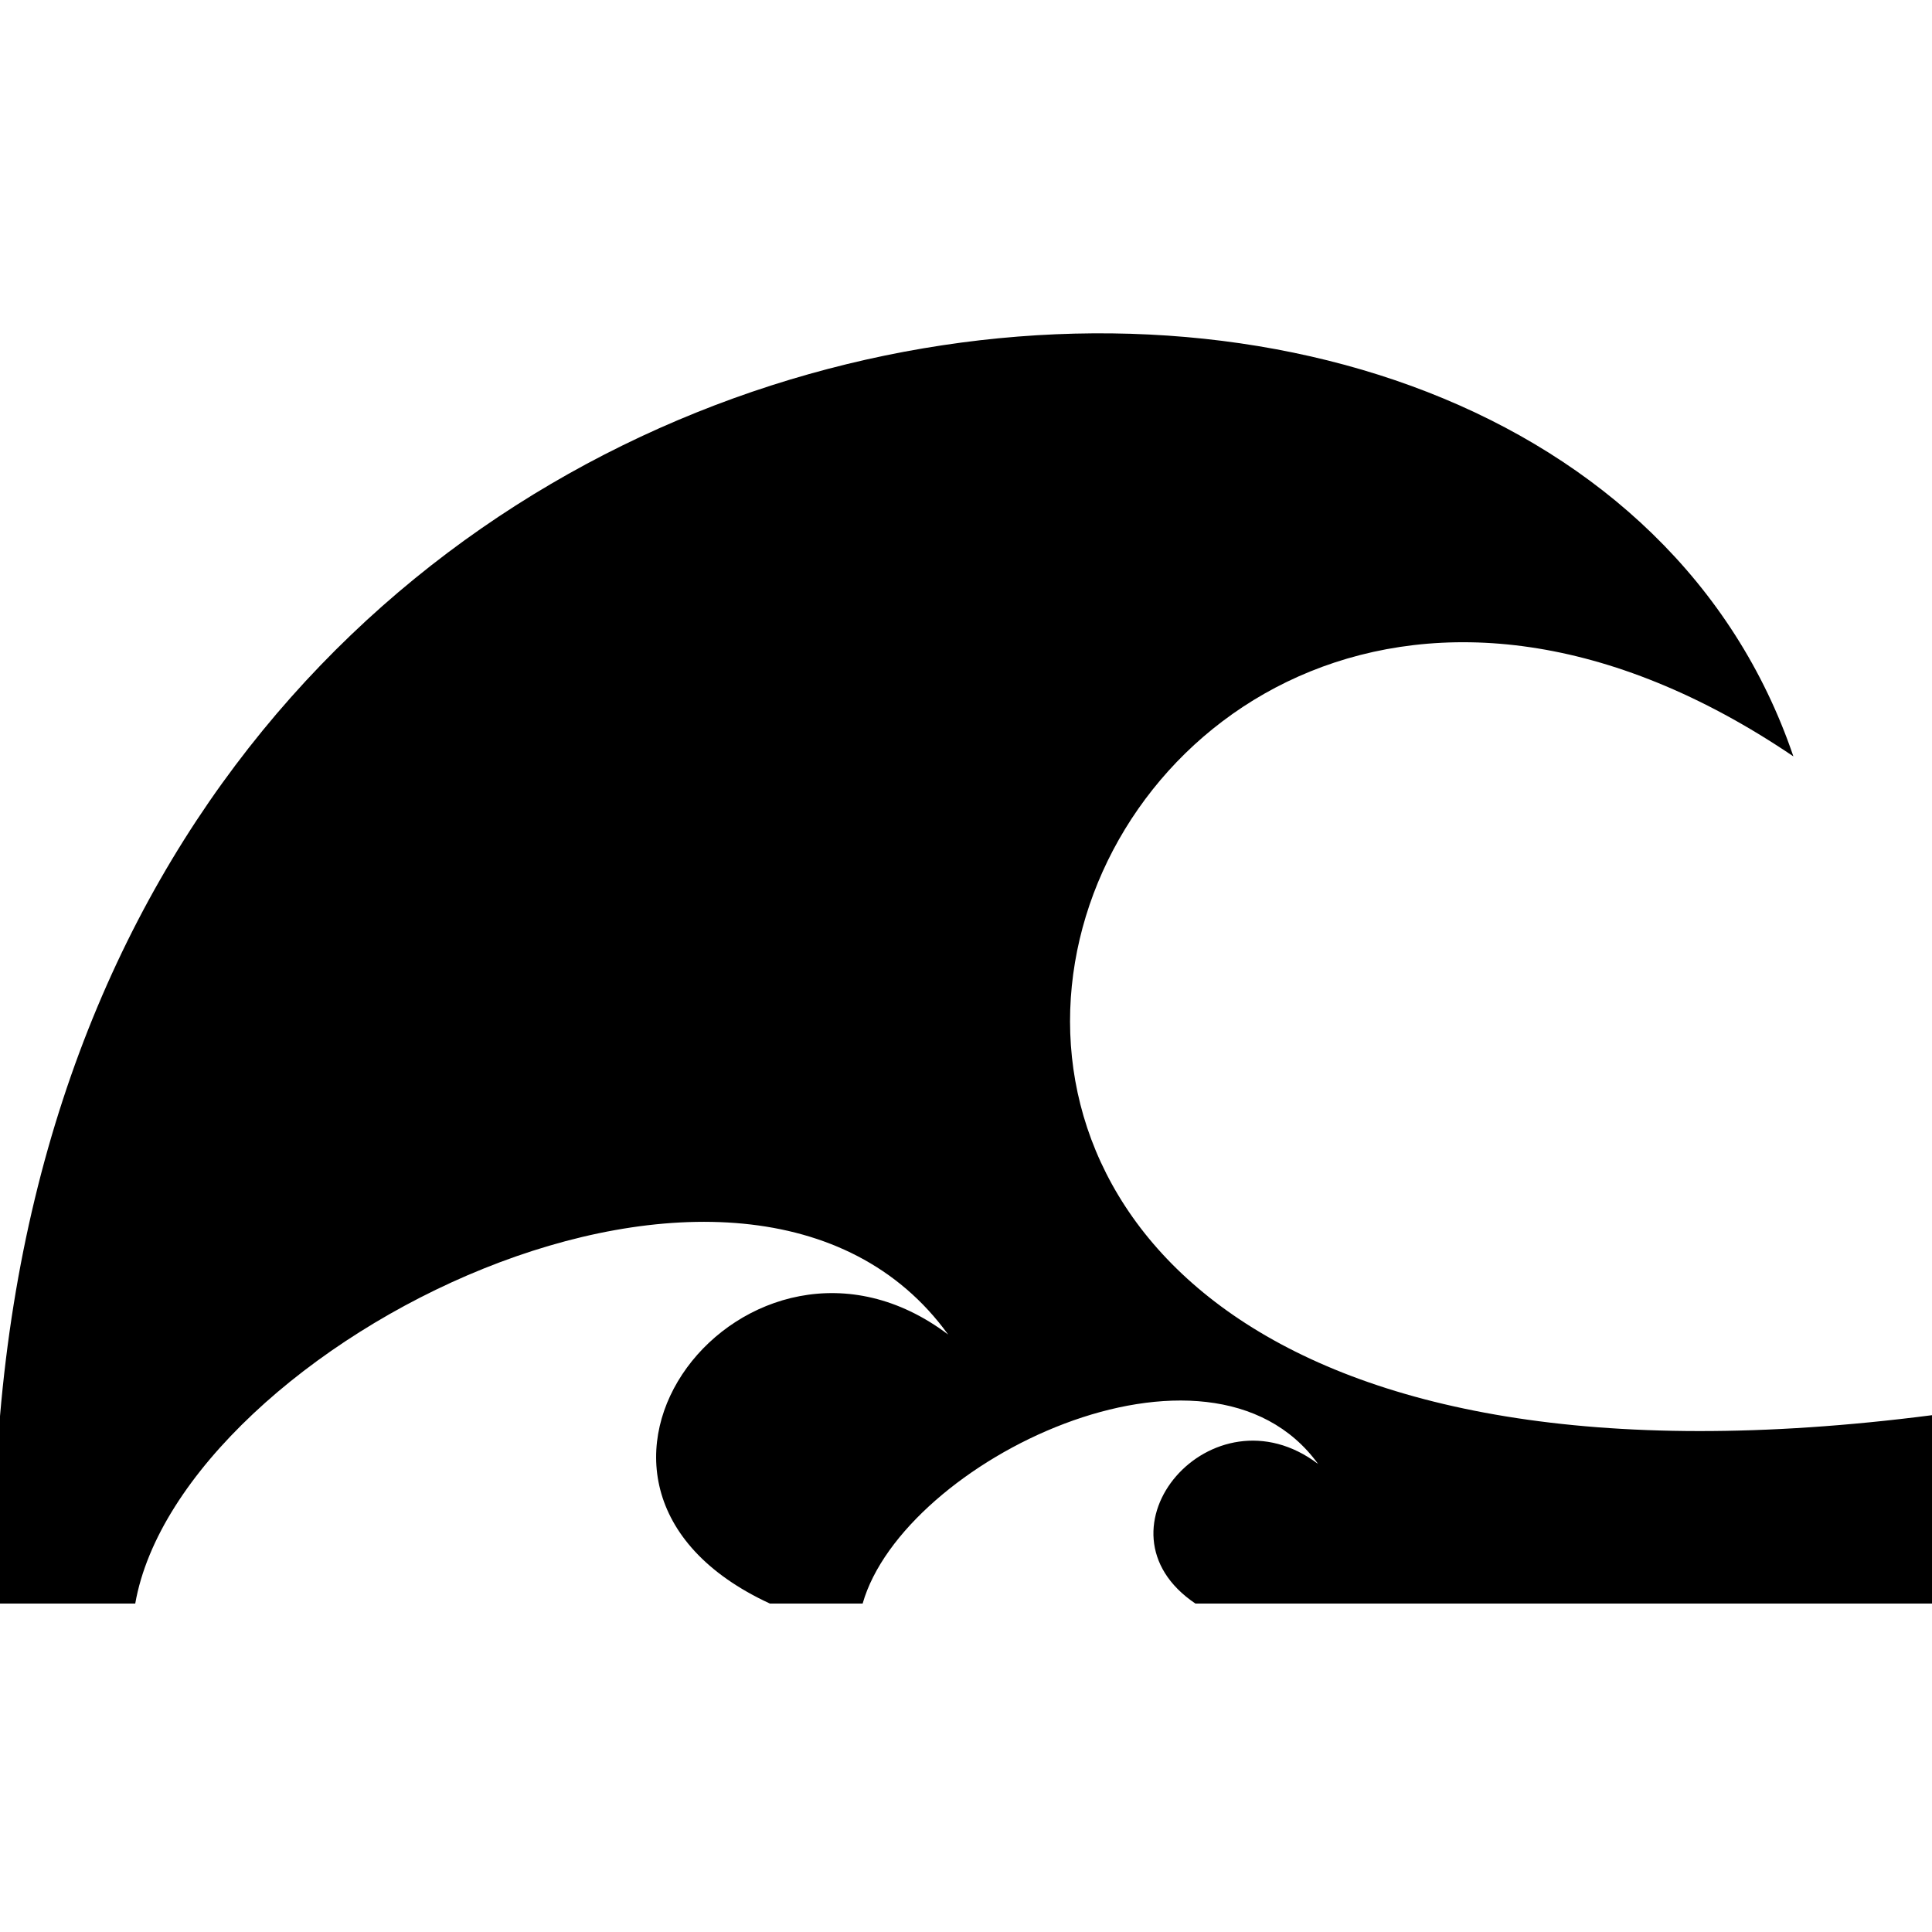 <svg xmlns="http://www.w3.org/2000/svg" id="_01" data-name="01" viewBox="0 0 40 40">
    <defs>
        <style>
            .cls-2{fill:#5a5a5a;fill-rule:evenodd;}
        </style>
    </defs>
    <title>
        weather_06
    </title>
    <path d="M0,33.2V29.32C2.17,3.92,32.21,1.19,37.13,15.66,21.73,5.23,11.91,32.92,40,29.3v3.9H24.75c-2.26-1.52.35-4.55,2.54-2.89-2.27-3.13-8.59-.06-9.43,2.89H15.94c-5.37-2.48-.44-8.69,3.69-5.57-4.14-5.72-15.89.22-16.83,5.57Z" class="fill-p"/>
</svg>
